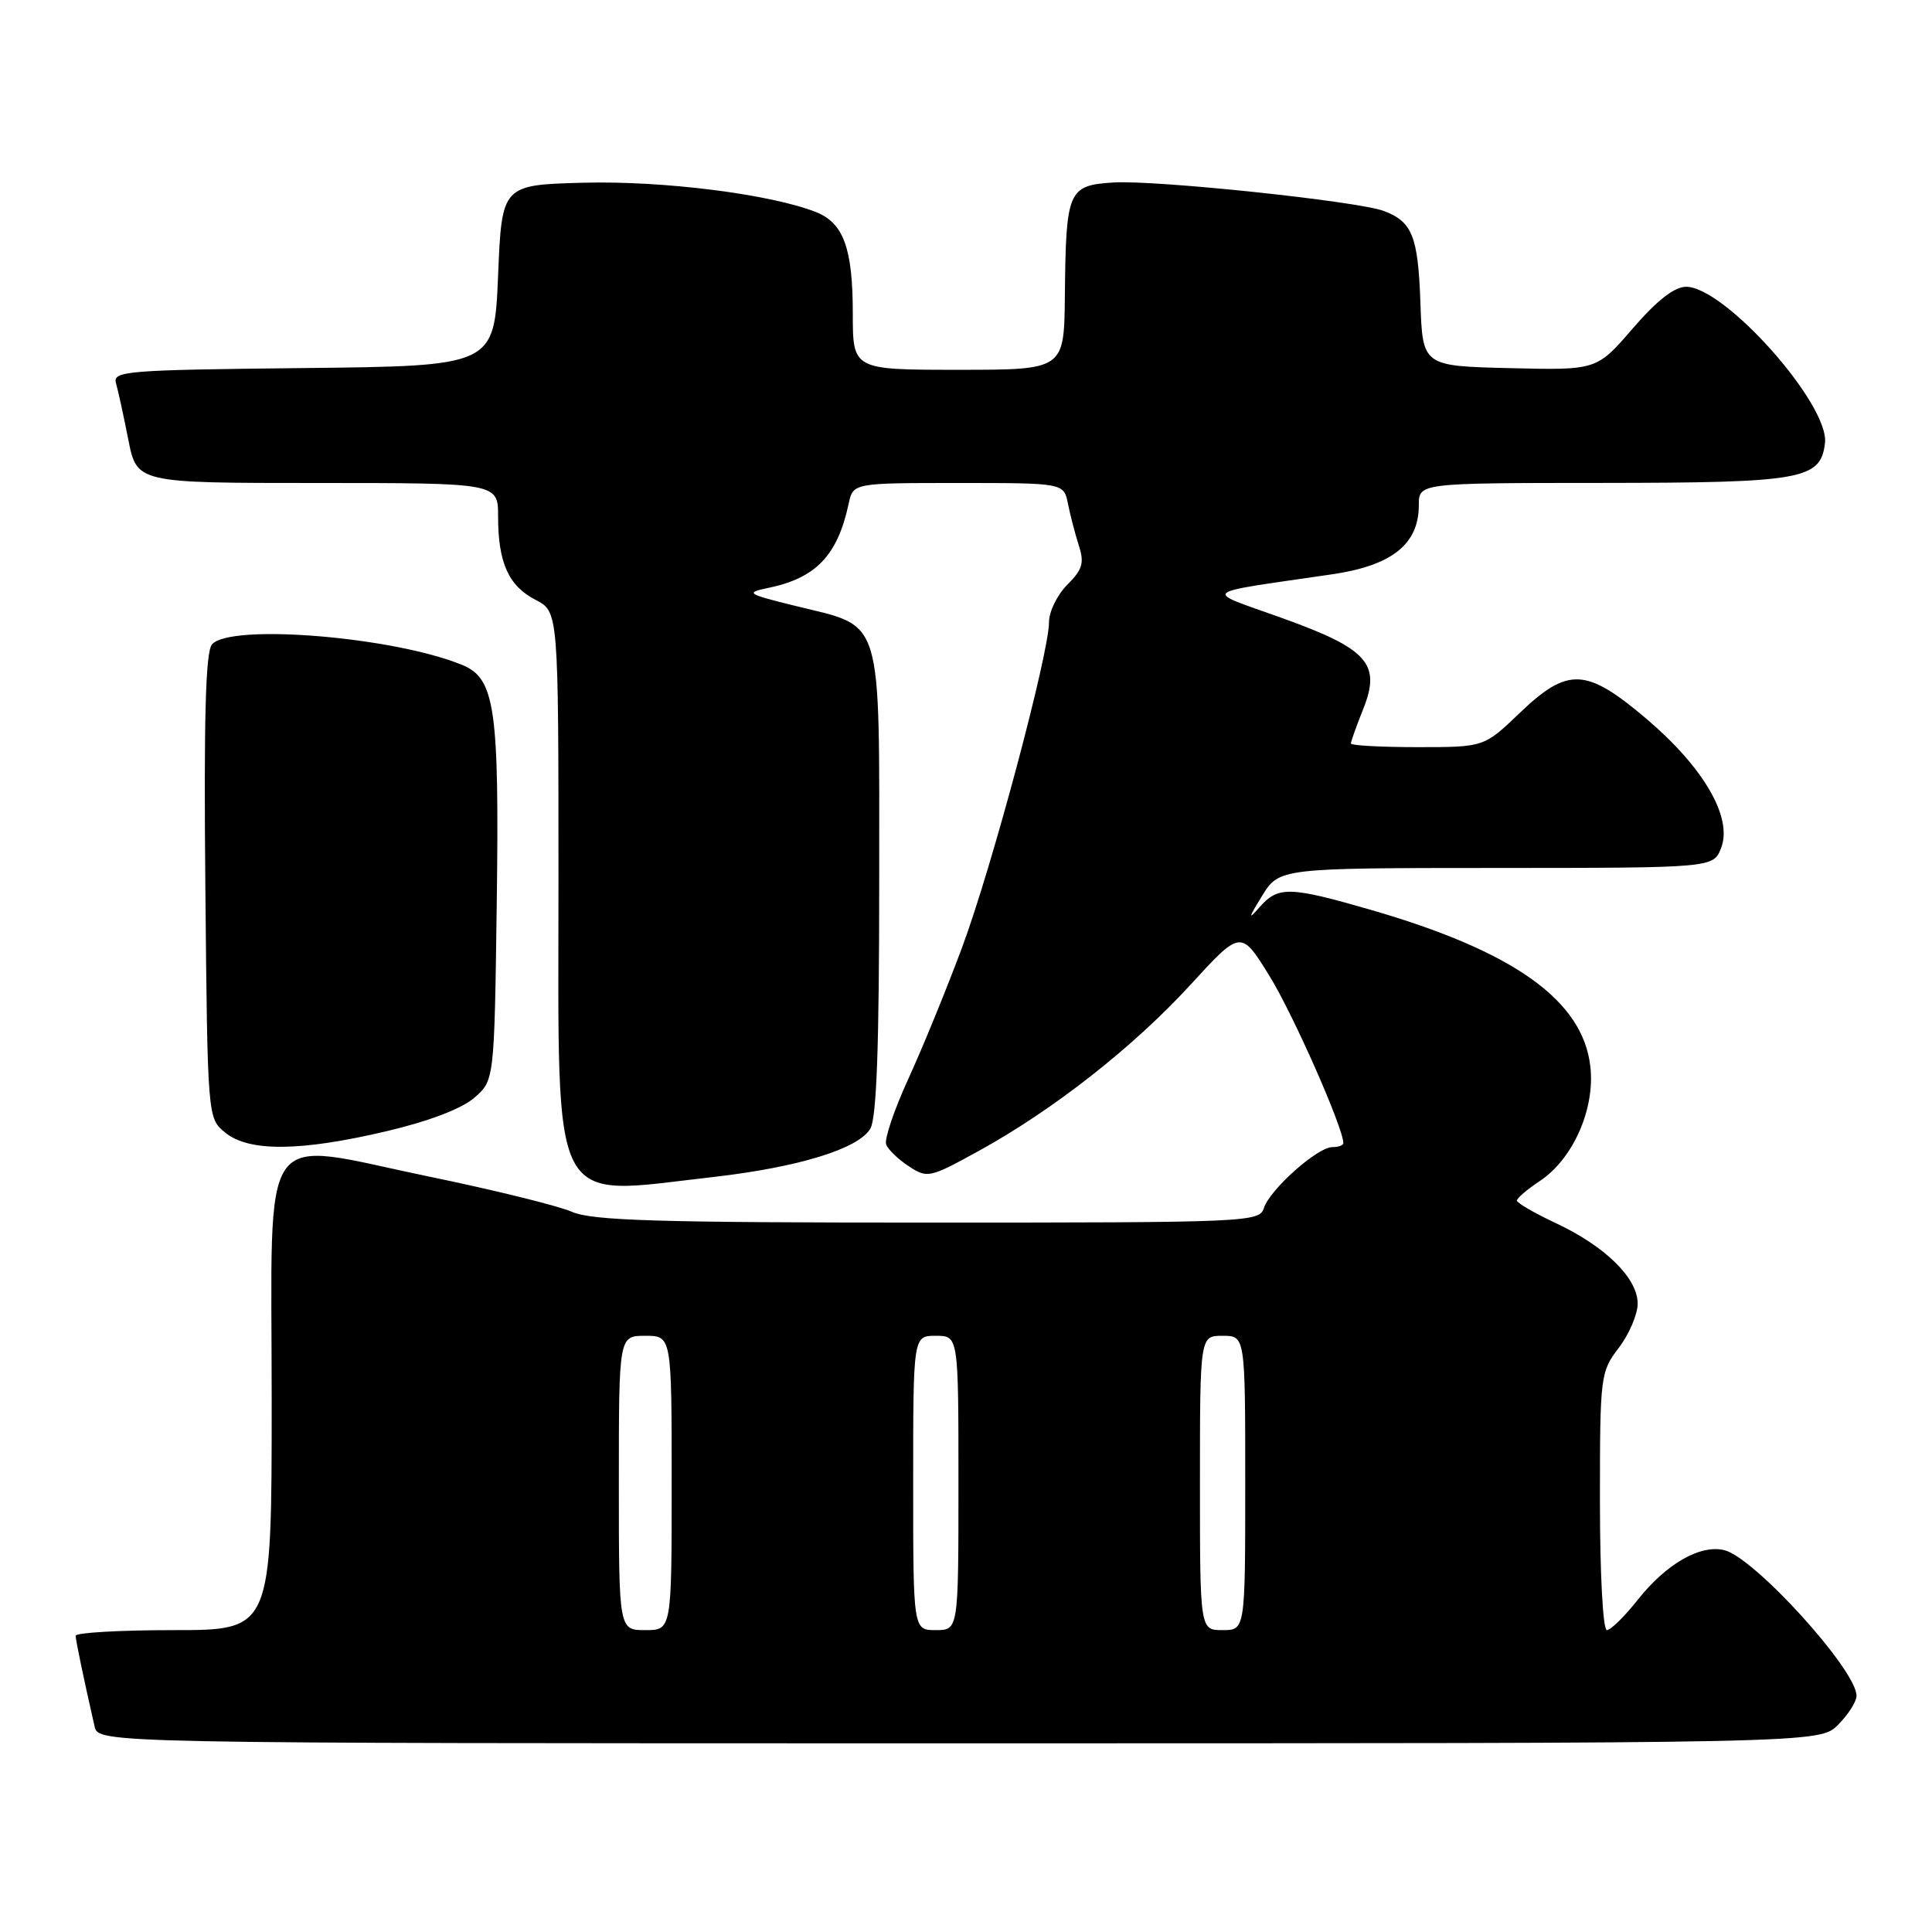 <?xml version="1.0" encoding="UTF-8" standalone="no"?>
<!DOCTYPE svg PUBLIC "-//W3C//DTD SVG 1.1//EN" "http://www.w3.org/Graphics/SVG/1.1/DTD/svg11.dtd" >
<svg xmlns="http://www.w3.org/2000/svg" xmlns:xlink="http://www.w3.org/1999/xlink" version="1.1" viewBox="0 0 256 256">
 <g >
 <path fill="currentColor"
d=" M 243.55 228.55 C 244.90 227.20 246.00 225.46 246.00 224.70 C 246.00 221.29 232.50 206.41 228.50 205.41 C 225.33 204.61 220.80 207.20 217.02 211.97 C 215.27 214.19 213.42 216.00 212.92 216.00 C 212.40 216.00 212.00 208.60 212.00 198.93 C 212.00 182.27 212.06 181.79 214.50 178.59 C 215.87 176.79 217.00 174.15 217.00 172.73 C 217.00 169.36 212.70 165.14 206.17 162.08 C 203.33 160.75 201.00 159.40 201.00 159.08 C 201.00 158.76 202.36 157.60 204.02 156.50 C 208.43 153.58 211.37 146.95 210.73 141.33 C 209.75 132.57 200.62 126.05 181.64 120.56 C 170.80 117.43 169.35 117.40 166.86 120.25 C 165.35 121.98 165.43 121.63 167.20 118.76 C 169.50 115.02 169.50 115.02 198.27 115.01 C 227.05 115.00 227.05 115.00 228.07 112.32 C 229.59 108.32 225.75 101.70 218.20 95.28 C 210.17 88.46 207.76 88.35 201.34 94.50 C 196.64 99.00 196.64 99.00 187.82 99.00 C 182.97 99.00 179.00 98.78 179.00 98.52 C 179.00 98.26 179.72 96.23 180.61 94.01 C 183.04 87.95 181.28 85.98 169.79 81.86 C 159.33 78.11 158.62 78.72 176.50 76.10 C 184.44 74.94 188.00 72.11 188.00 66.94 C 188.00 64.00 188.00 64.00 212.25 63.99 C 238.83 63.97 241.26 63.54 241.82 58.70 C 242.41 53.60 228.55 38.00 223.42 38.00 C 221.87 38.00 219.55 39.81 216.34 43.53 C 211.57 49.06 211.57 49.06 200.03 48.78 C 188.50 48.50 188.50 48.50 188.21 40.05 C 187.90 31.32 187.13 29.38 183.38 27.96 C 179.97 26.66 153.08 23.83 147.54 24.18 C 141.51 24.57 141.24 25.19 141.10 39.25 C 141.00 49.00 141.00 49.00 127.00 49.00 C 113.00 49.00 113.00 49.00 113.00 41.55 C 113.00 32.91 111.78 29.55 108.12 28.10 C 102.11 25.73 87.94 23.94 77.39 24.21 C 66.50 24.50 66.50 24.50 66.00 36.50 C 65.50 48.50 65.50 48.50 40.19 48.77 C 16.73 49.02 14.91 49.16 15.37 50.77 C 15.64 51.72 16.38 55.09 17.00 58.25 C 18.14 64.00 18.14 64.00 42.07 64.00 C 66.00 64.00 66.00 64.00 66.00 68.43 C 66.00 74.55 67.38 77.63 70.96 79.48 C 74.00 81.05 74.00 81.05 74.00 116.57 C 74.00 161.13 72.60 158.45 94.50 155.96 C 105.81 154.67 113.79 152.21 115.33 149.54 C 116.16 148.10 116.50 138.48 116.50 116.78 C 116.50 81.05 117.15 83.19 105.49 80.31 C 98.98 78.71 98.72 78.54 101.72 77.92 C 108.10 76.62 110.98 73.62 112.45 66.75 C 113.04 64.00 113.04 64.00 127.00 64.00 C 140.96 64.00 140.96 64.00 141.51 66.75 C 141.81 68.26 142.46 70.75 142.95 72.28 C 143.70 74.59 143.44 75.47 141.42 77.48 C 140.09 78.82 139.00 81.04 139.00 82.43 C 139.00 86.60 131.43 114.94 127.47 125.57 C 125.44 131.03 122.24 138.85 120.36 142.95 C 118.48 147.05 117.16 150.96 117.42 151.65 C 117.68 152.33 119.03 153.63 120.43 154.54 C 122.88 156.15 123.19 156.08 129.66 152.52 C 139.53 147.10 150.18 138.74 157.75 130.48 C 164.43 123.19 164.43 123.19 168.23 129.35 C 171.35 134.40 178.00 149.46 178.00 151.47 C 178.00 151.76 177.34 152.00 176.53 152.00 C 174.57 152.00 168.25 157.63 167.48 160.06 C 166.88 161.94 165.52 162.00 122.97 162.00 C 87.04 162.00 78.47 161.74 75.78 160.57 C 73.98 159.78 65.43 157.67 56.79 155.89 C 33.94 151.16 36.00 148.23 36.00 185.48 C 36.00 216.00 36.00 216.00 23.00 216.00 C 15.85 216.00 10.01 216.34 10.02 216.75 C 10.05 217.42 11.08 222.39 12.53 228.75 C 13.04 231.00 13.04 231.00 127.06 231.00 C 241.09 231.00 241.09 231.00 243.55 228.55 Z  M 51.18 149.90 C 56.74 148.60 61.13 146.93 62.81 145.49 C 65.50 143.18 65.50 143.18 65.82 119.84 C 66.17 93.84 65.60 89.90 61.25 88.11 C 52.12 84.36 30.42 82.59 28.08 85.40 C 27.24 86.42 27.00 95.24 27.21 117.49 C 27.50 148.18 27.50 148.18 29.86 150.09 C 33.01 152.64 39.80 152.58 51.18 149.90 Z  M 82.00 196.50 C 82.00 177.00 82.00 177.00 85.50 177.00 C 89.00 177.00 89.00 177.00 89.00 196.50 C 89.00 216.00 89.00 216.00 85.50 216.00 C 82.00 216.00 82.00 216.00 82.00 196.50 Z  M 121.00 196.50 C 121.00 177.00 121.00 177.00 124.00 177.00 C 127.00 177.00 127.00 177.00 127.00 196.50 C 127.00 216.00 127.00 216.00 124.00 216.00 C 121.00 216.00 121.00 216.00 121.00 196.50 Z  M 159.00 196.50 C 159.00 177.00 159.00 177.00 162.00 177.00 C 165.00 177.00 165.00 177.00 165.00 196.50 C 165.00 216.00 165.00 216.00 162.00 216.00 C 159.00 216.00 159.00 216.00 159.00 196.50 Z "/>
</g>
</svg>